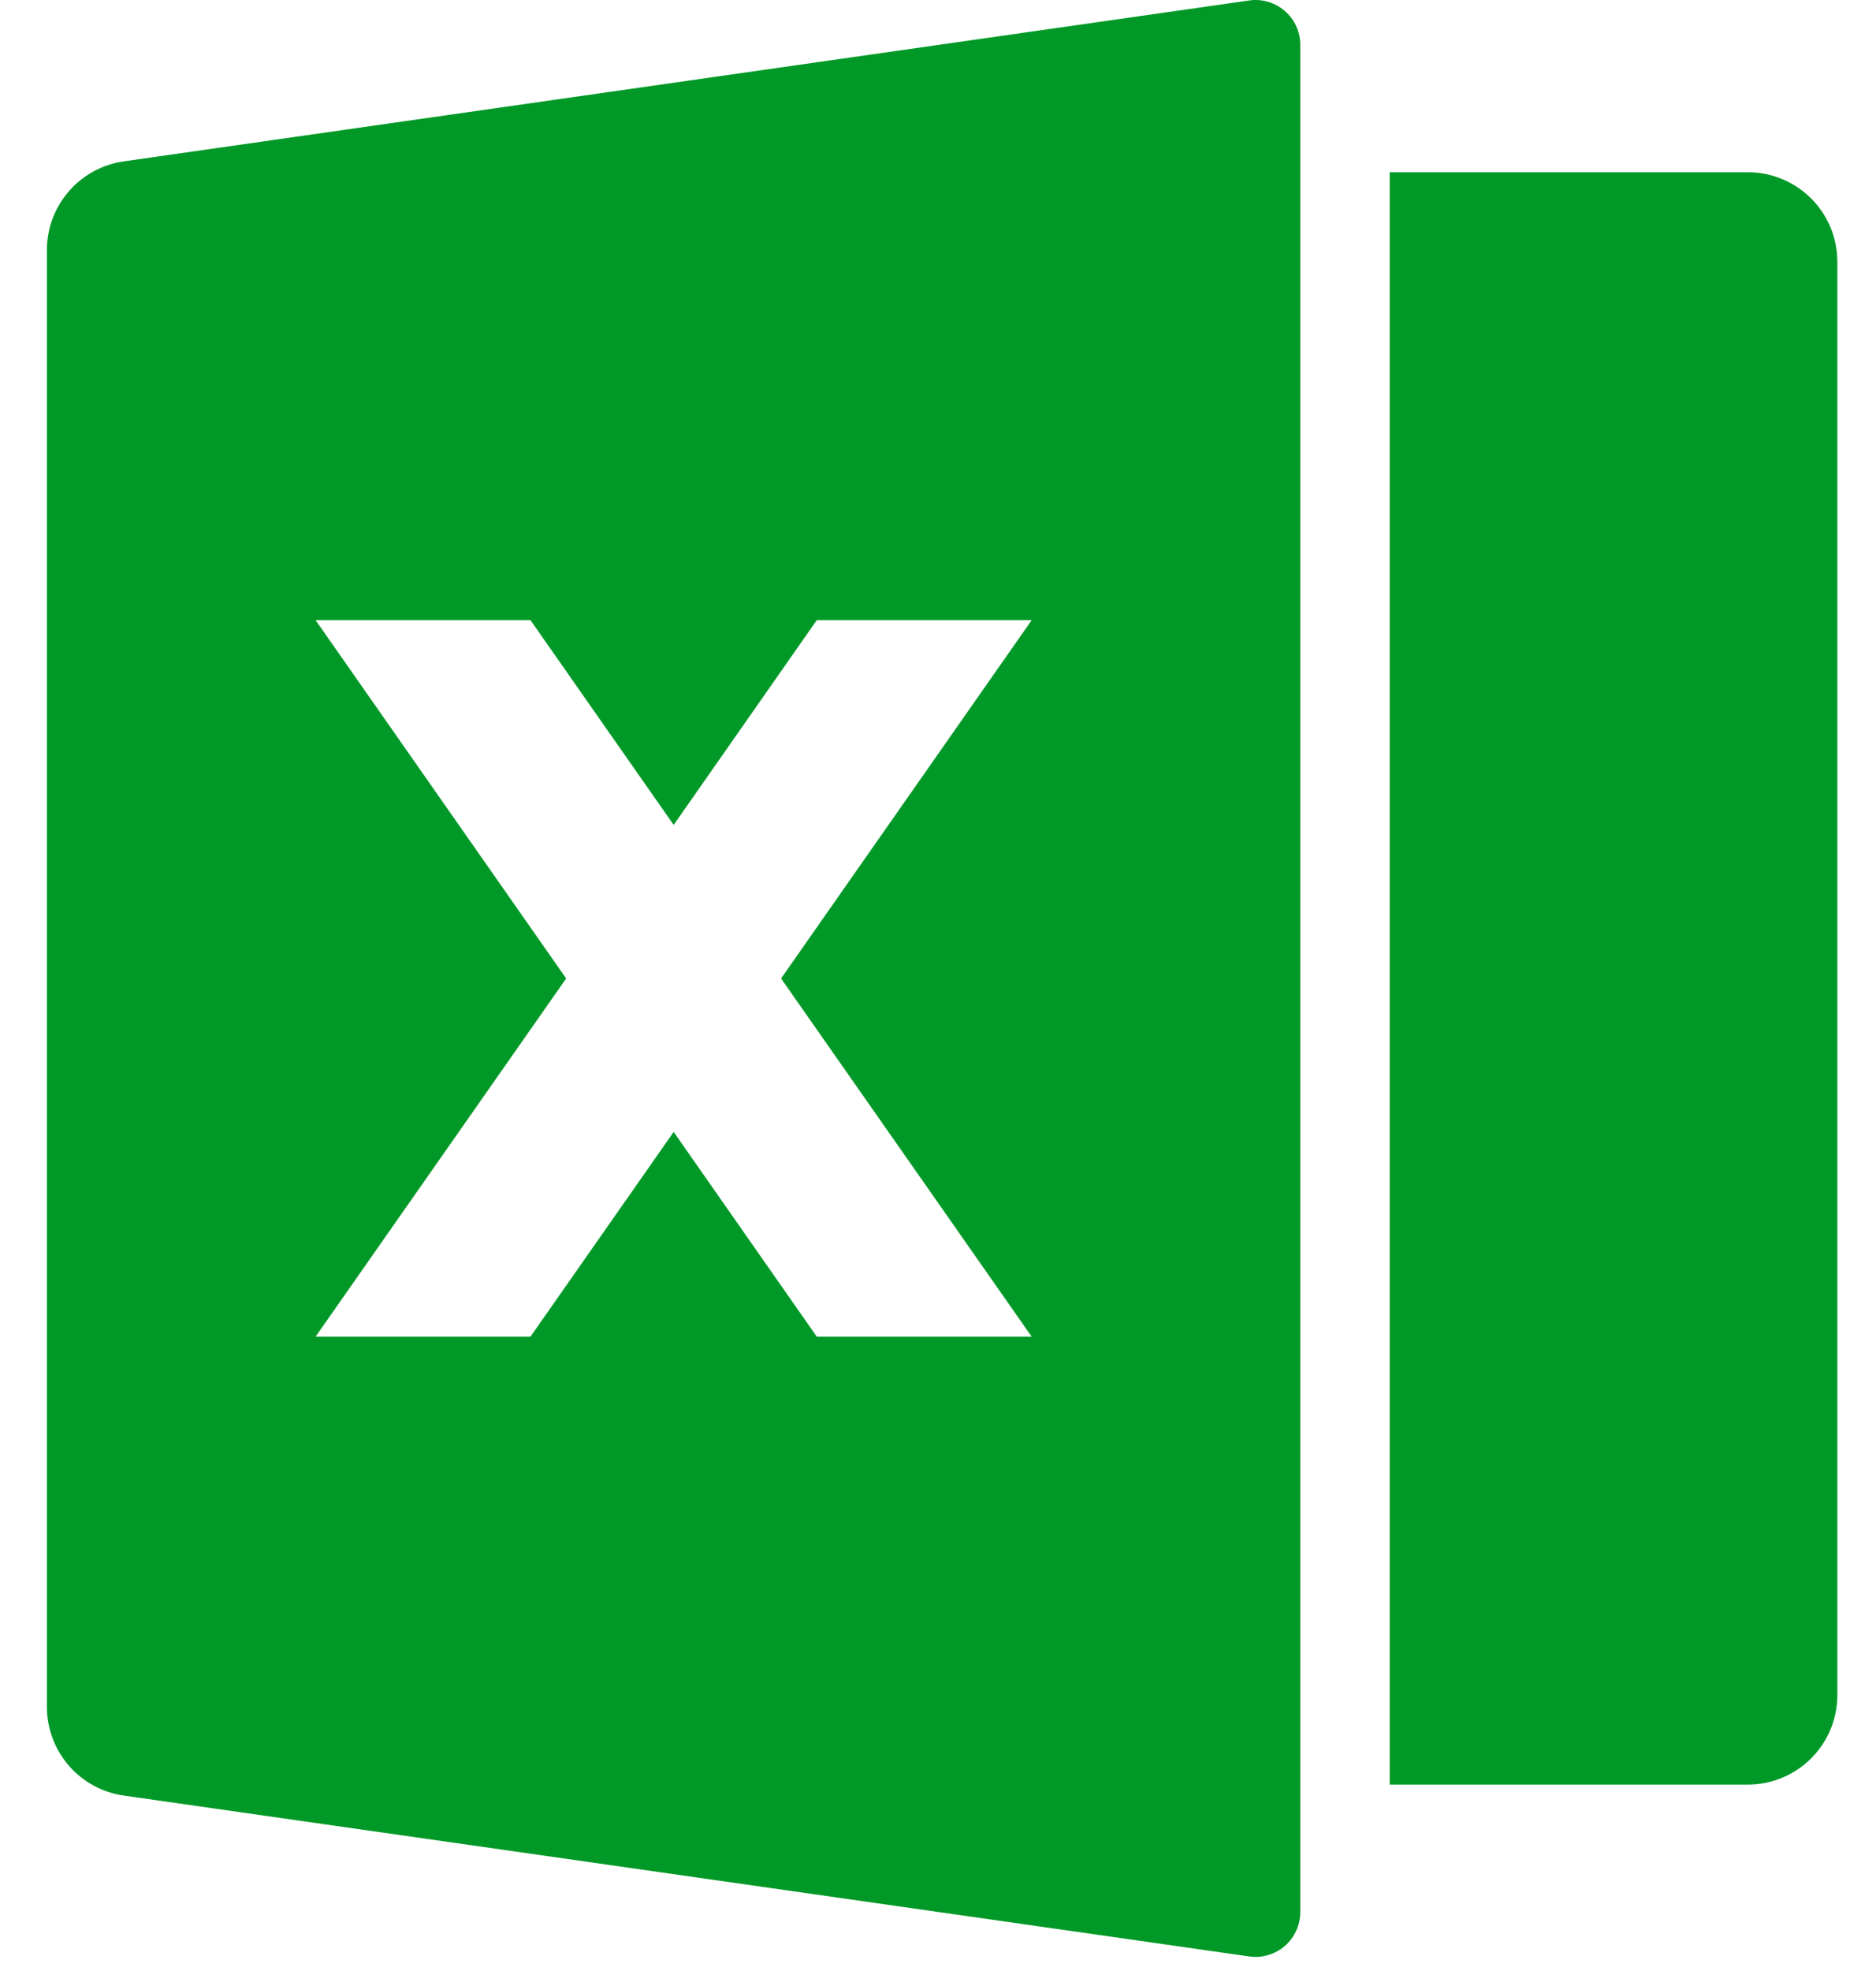 <svg width="20" height="21" viewBox="0 0 20 21" fill="none" xmlns="http://www.w3.org/2000/svg">
<path d="M1.321 1.719L13.317 0.005C13.385 -0.005 13.454 7.86874e-05 13.519 0.019C13.585 0.039 13.646 0.072 13.697 0.117C13.749 0.161 13.791 0.217 13.819 0.279C13.847 0.341 13.862 0.409 13.862 0.477V20.373C13.862 20.441 13.847 20.509 13.819 20.571C13.791 20.633 13.749 20.688 13.698 20.733C13.646 20.778 13.586 20.811 13.52 20.83C13.455 20.85 13.386 20.855 13.318 20.845L1.32 19.131C1.092 19.099 0.884 18.985 0.734 18.812C0.583 18.638 0.5 18.416 0.5 18.186V2.664C0.5 2.434 0.583 2.212 0.734 2.038C0.884 1.865 1.093 1.751 1.321 1.719ZM14.816 1.835H18.634C18.887 1.835 19.13 1.936 19.309 2.115C19.488 2.294 19.588 2.537 19.588 2.79V18.059C19.588 18.313 19.488 18.555 19.309 18.734C19.13 18.913 18.887 19.014 18.634 19.014H14.816V1.835ZM8.327 10.425L10.999 6.607H8.708L7.182 8.789L5.655 6.607H3.364L6.036 10.425L3.364 14.242H5.655L7.182 12.06L8.708 14.242H10.999L8.327 10.425Z" fill="#009927"/>
</svg>
